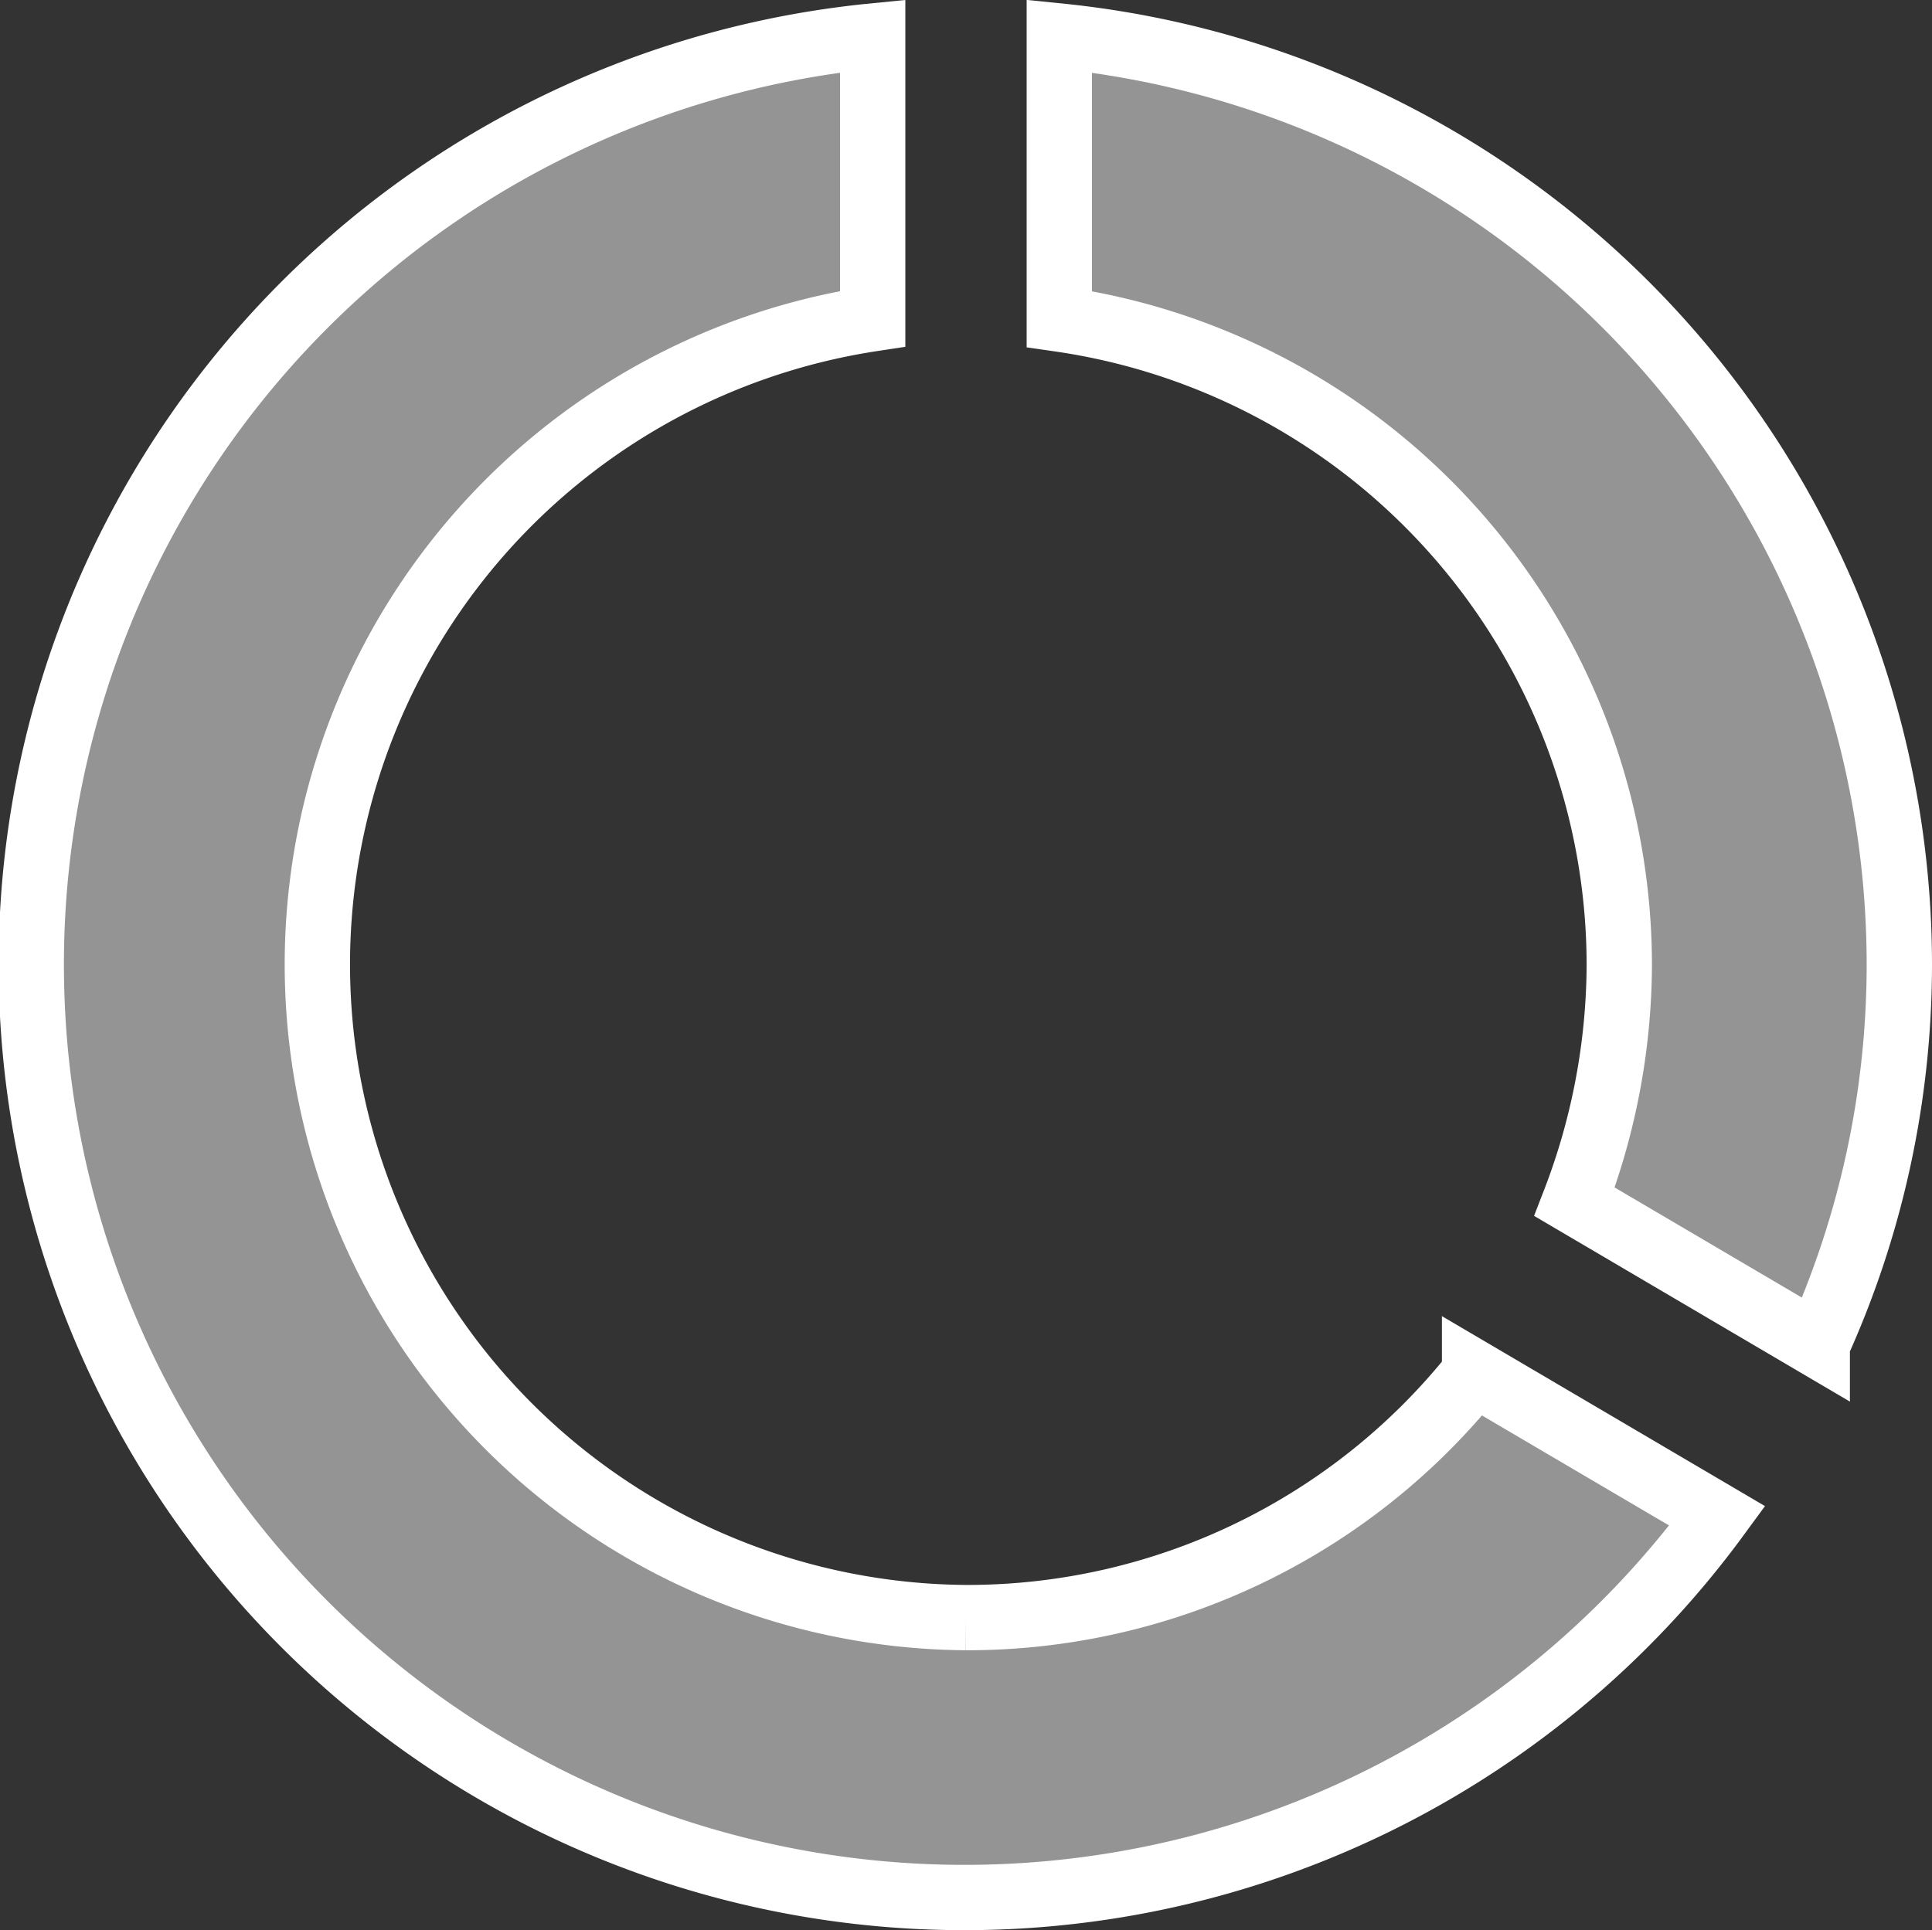 <svg xmlns="http://www.w3.org/2000/svg" width="17.744" height="17.732" viewBox="0 0 17.744 17.732"><rect x="0" y="0" width="17.744" height="17.732" fill="#333333" stroke="none"/><defs><style>.a{fill:#949494;stroke:#fff;stroke-width:0.6px;}</style></defs><path class="a" d="M11.429,2.05v2.6a6,6,0,0,1,5.143,5.932,6.106,6.106,0,0,1-.411,2.177l2.229,1.311a8.466,8.466,0,0,0,.754-3.489A8.577,8.577,0,0,0,11.429,2.05Zm-.857,14.529A6,6,0,0,1,9.715,4.647V2.05a8.571,8.571,0,1,0,7.757,13.595l-2.229-1.311A5.958,5.958,0,0,1,10.572,16.579Z" transform="translate(-1.7 -1.719)"/></svg>